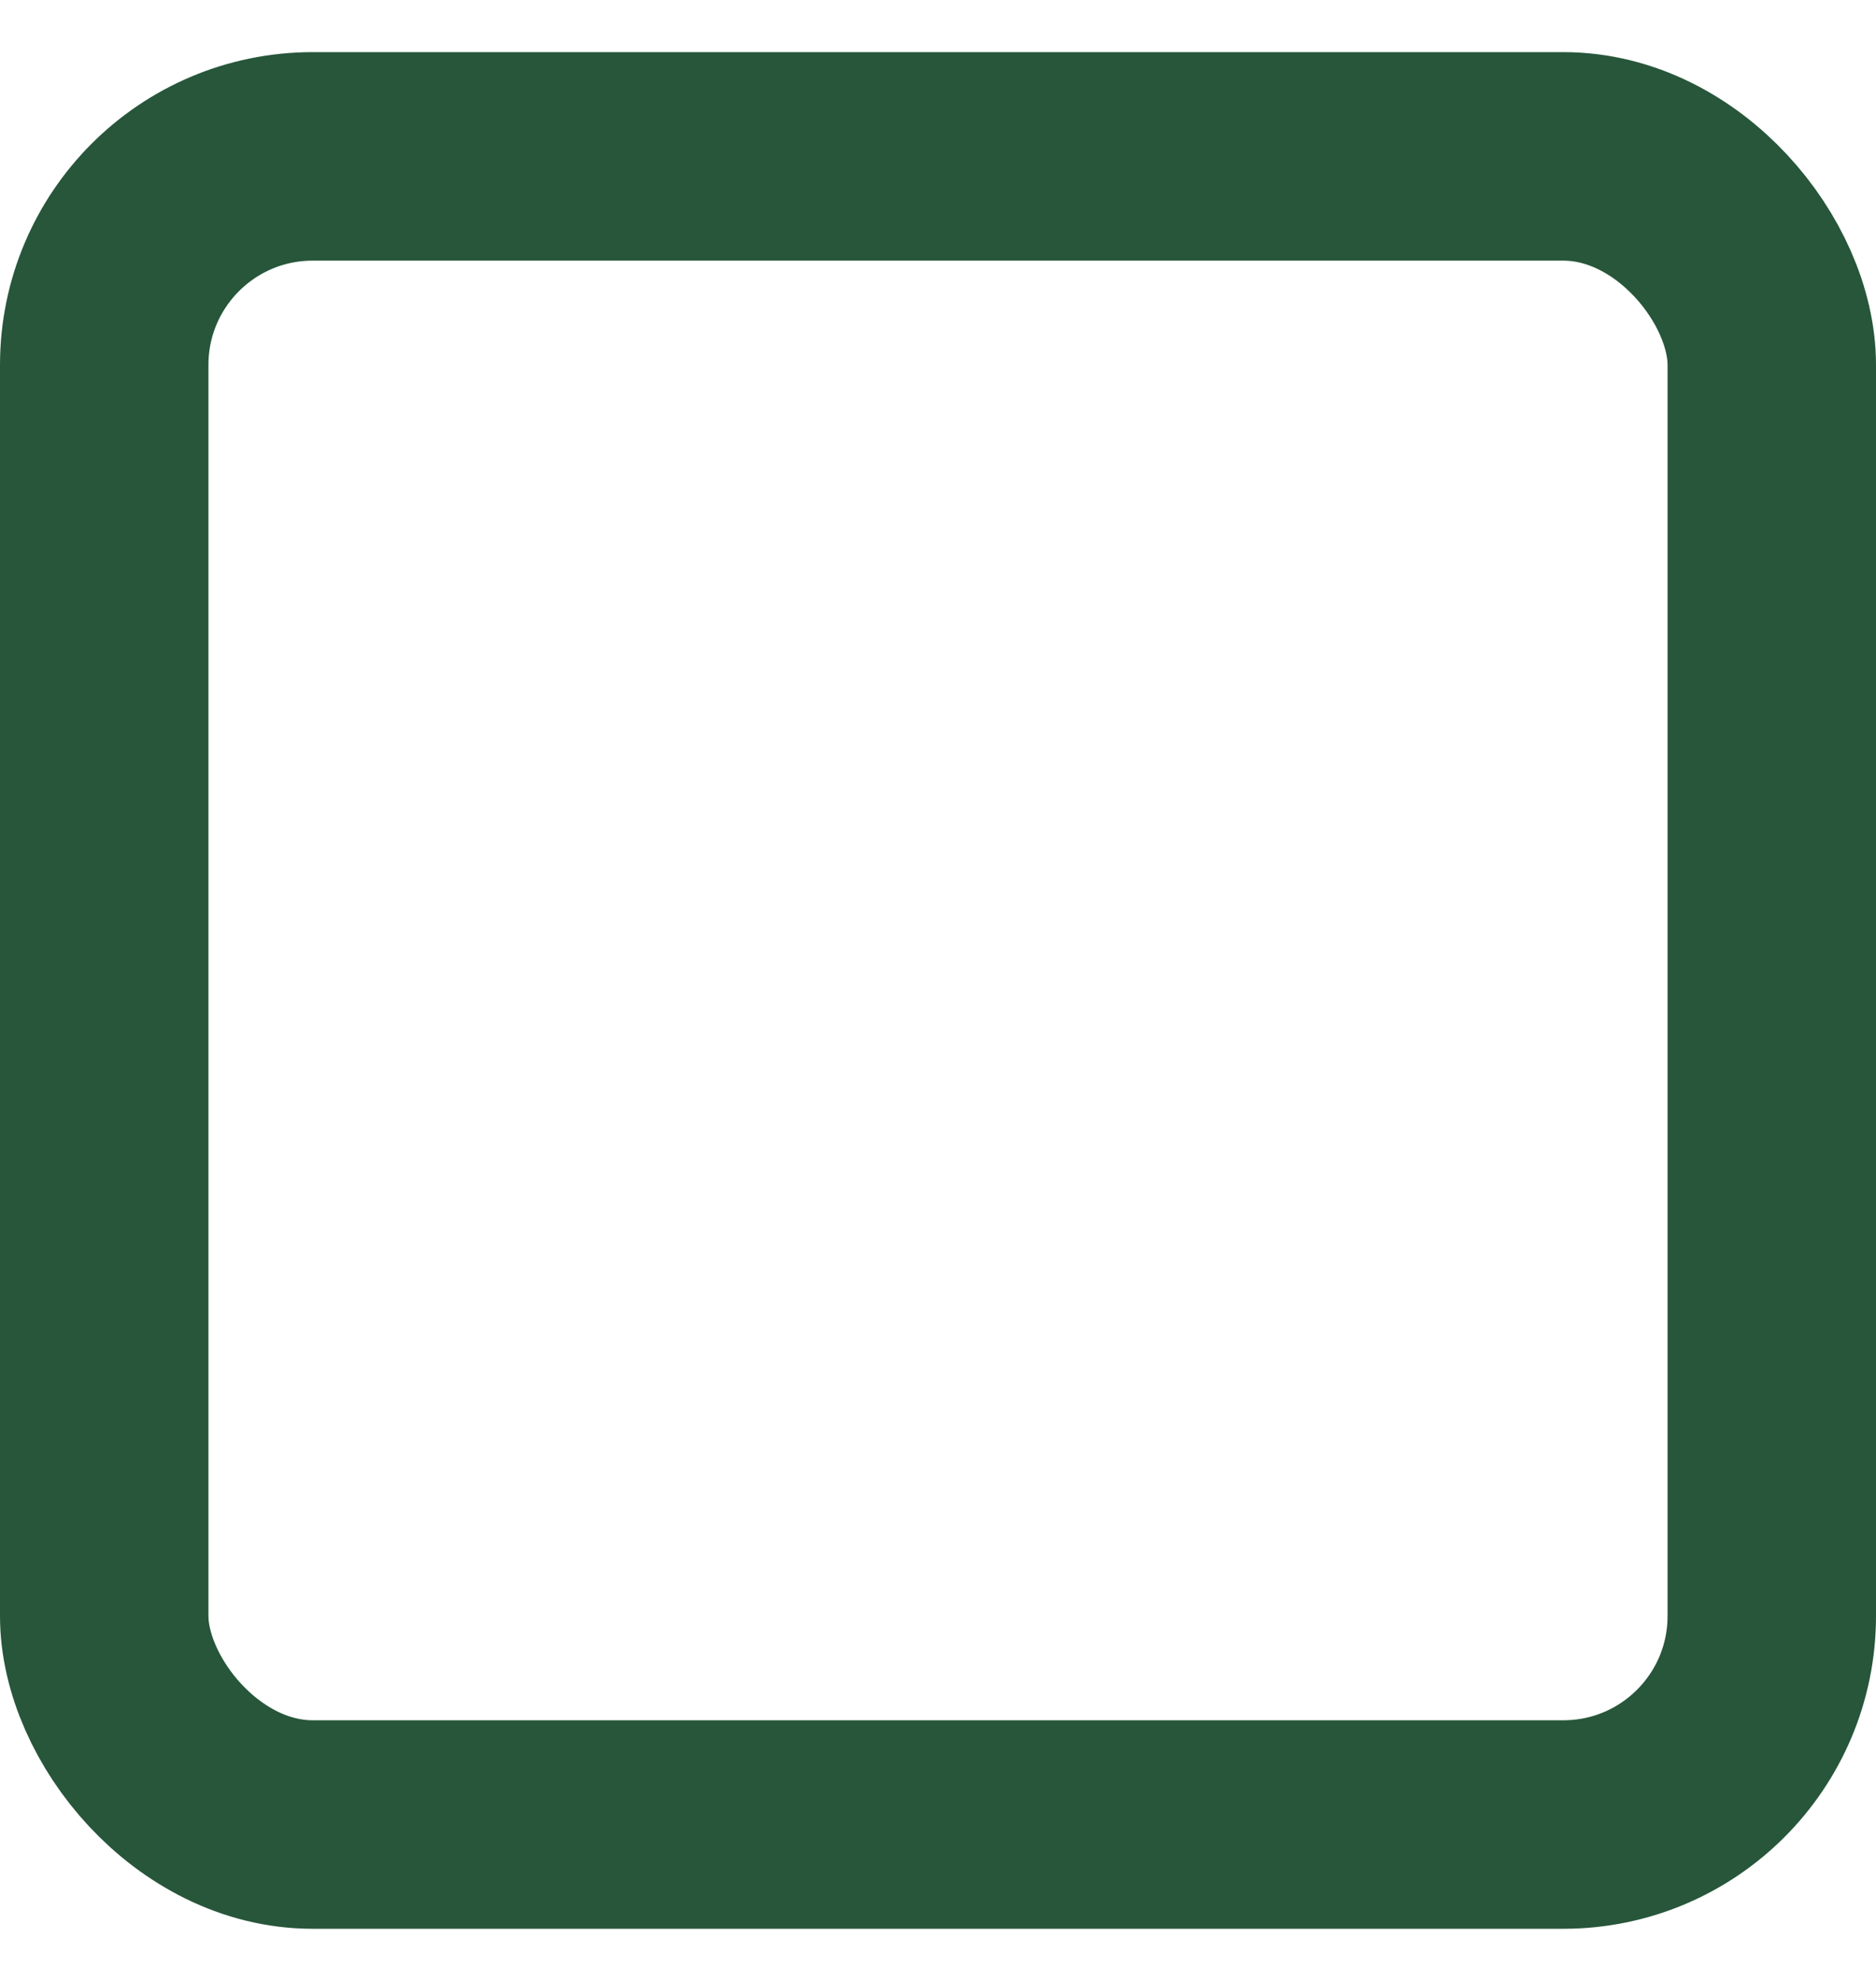 <svg width="18" height="19" viewBox="0 0 18 19" fill="none" xmlns="http://www.w3.org/2000/svg">
<rect x="1" y="1.5" width="16" height="16" rx="2" stroke="#27563A" stroke-width="2" stroke-linejoin="round"/>
</svg>
